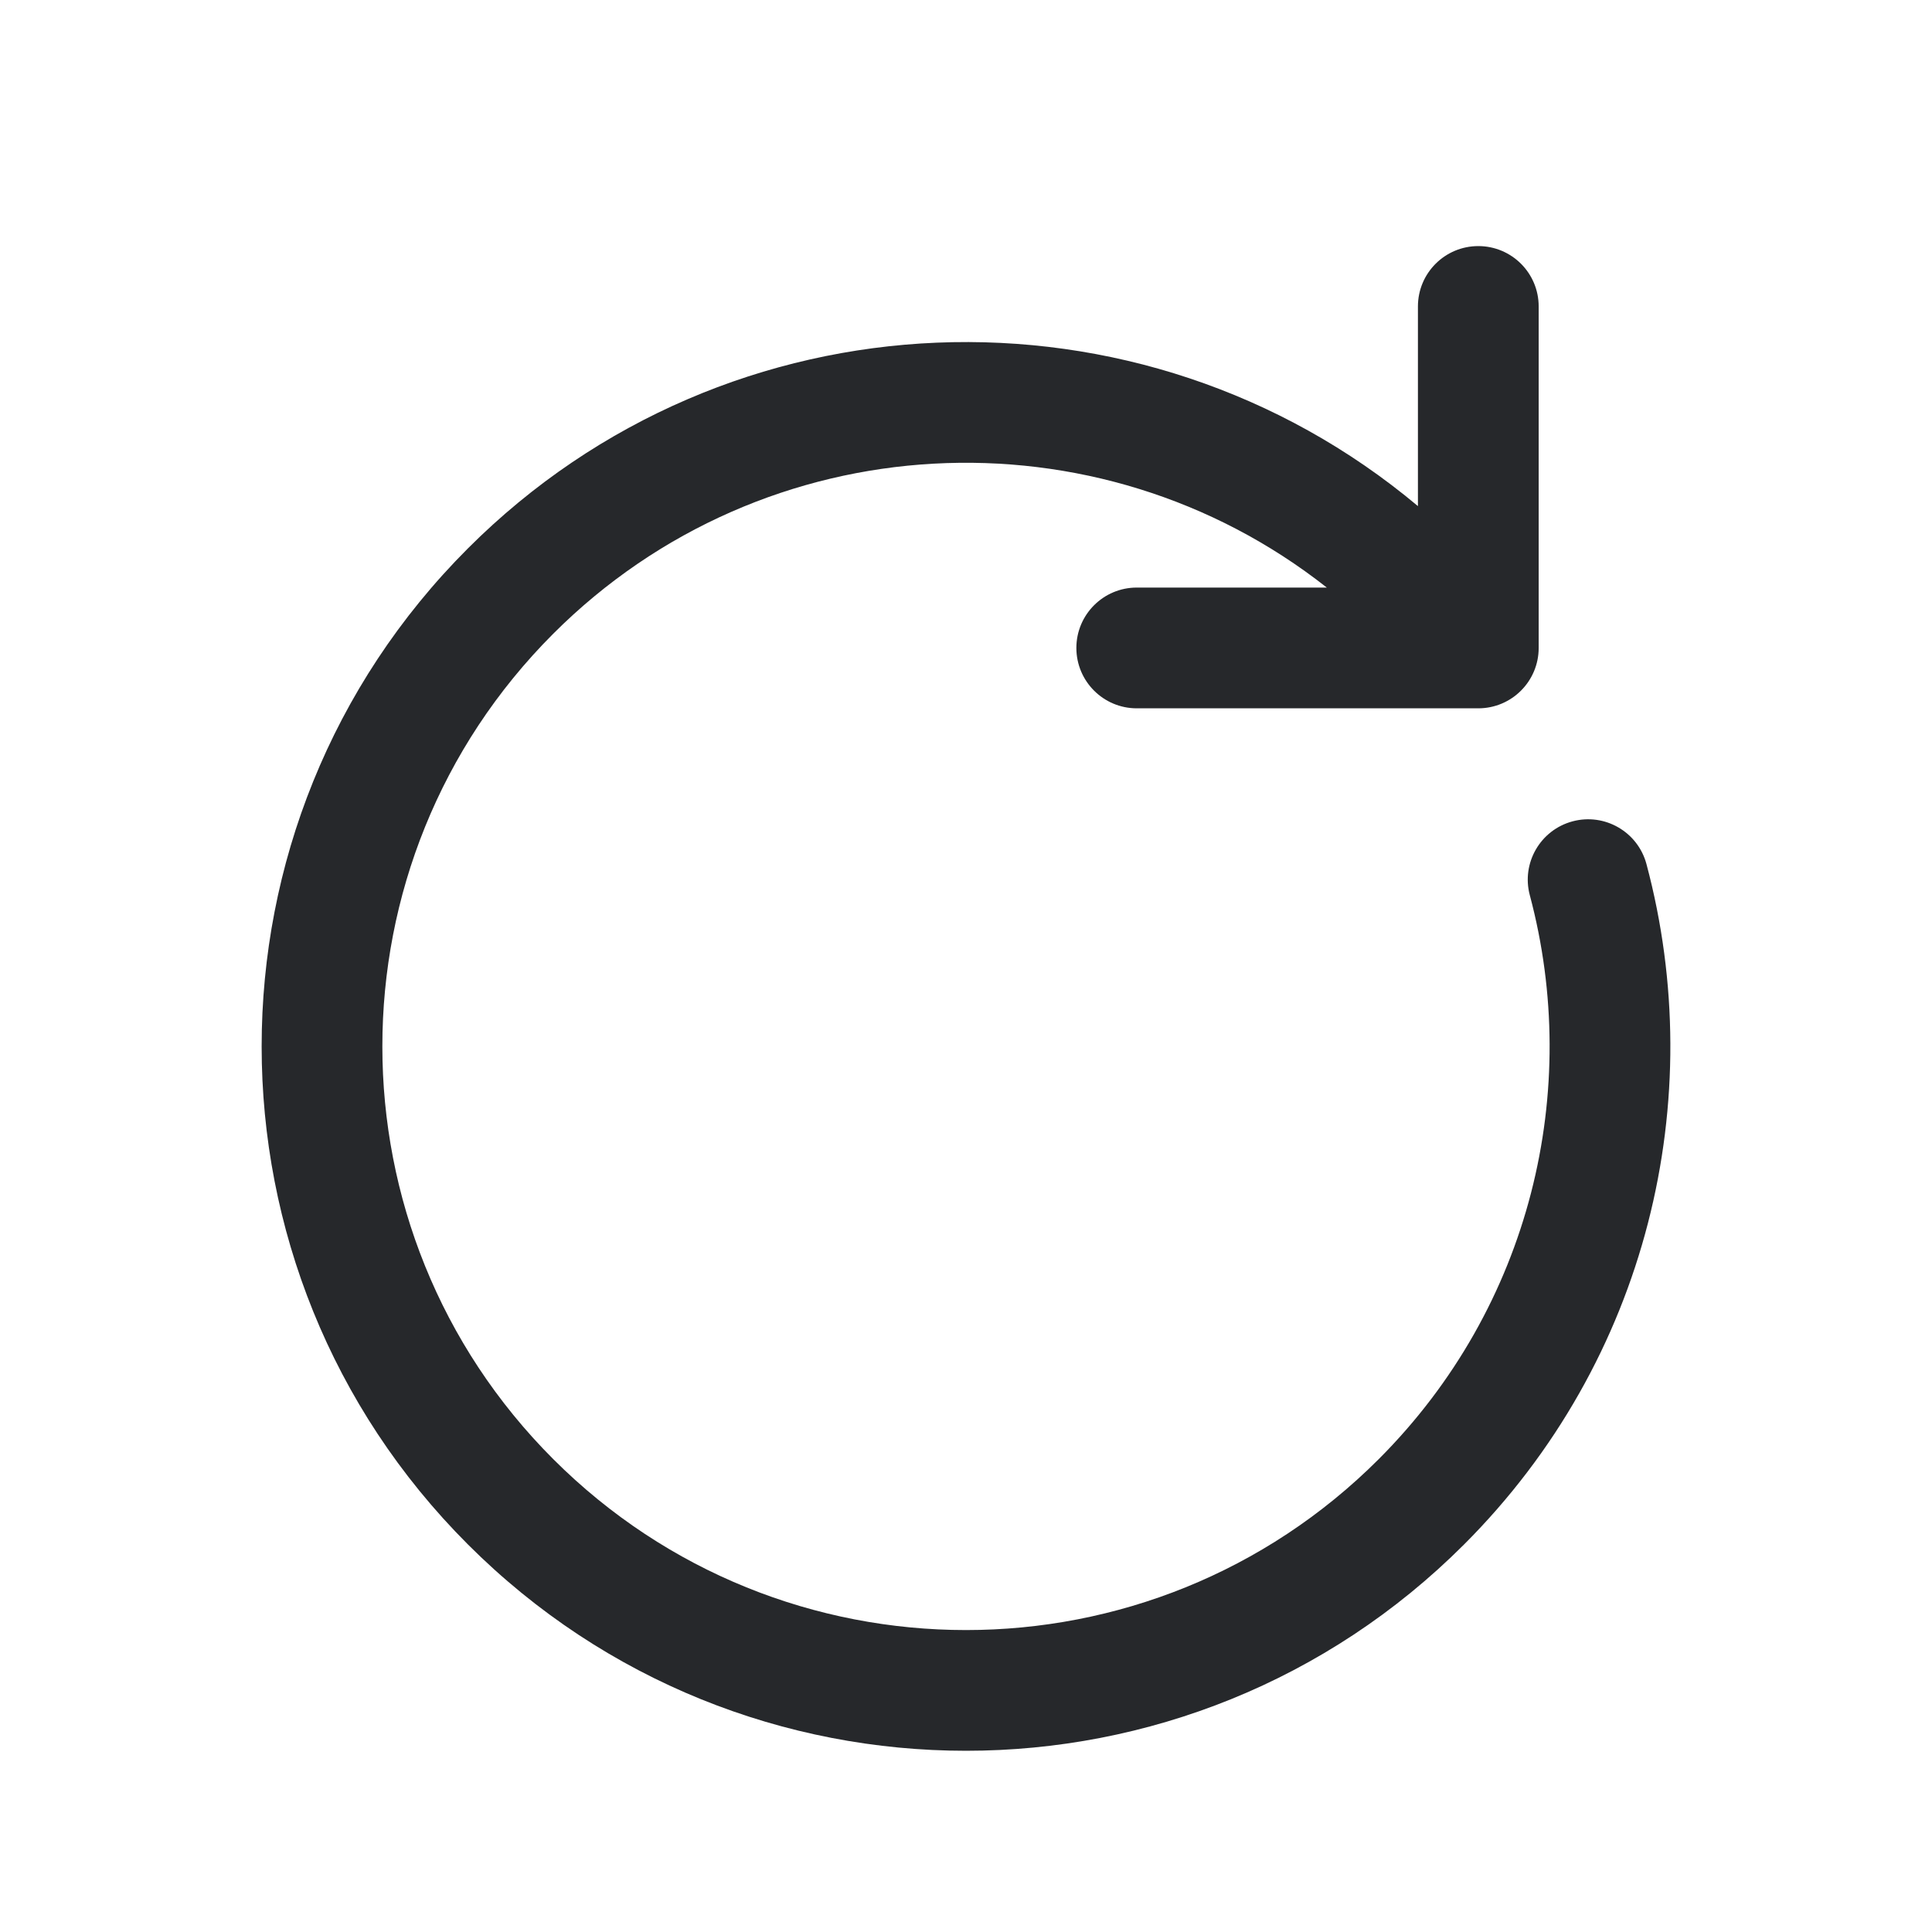 <svg width="24" height="24" viewBox="0 0 24 24" fill="none" xmlns="http://www.w3.org/2000/svg">
<path fill-rule="evenodd" clip-rule="evenodd" d="M18.364 3.057C18.778 3.057 19.114 3.392 19.114 3.807V8.049C19.114 8.463 18.778 8.799 18.364 8.799H14.121C13.707 8.799 13.371 8.463 13.371 8.049C13.371 7.635 13.707 7.299 14.121 7.299H16.482C13.636 5.056 9.499 5.247 6.873 7.872C4.042 10.704 4.042 15.294 6.873 18.126C9.705 20.957 14.295 20.957 17.127 18.126C19.023 16.229 19.65 13.542 19.004 11.121C18.897 10.721 19.135 10.31 19.535 10.203C19.935 10.096 20.346 10.334 20.453 10.734C21.232 13.651 20.478 16.895 18.187 19.186C14.77 22.603 9.23 22.603 5.813 19.186C2.396 15.769 2.396 10.229 5.813 6.812C9.045 3.58 14.176 3.405 17.614 6.287V3.807C17.614 3.392 17.95 3.057 18.364 3.057Z" fill="#26282B"/>
</svg>
